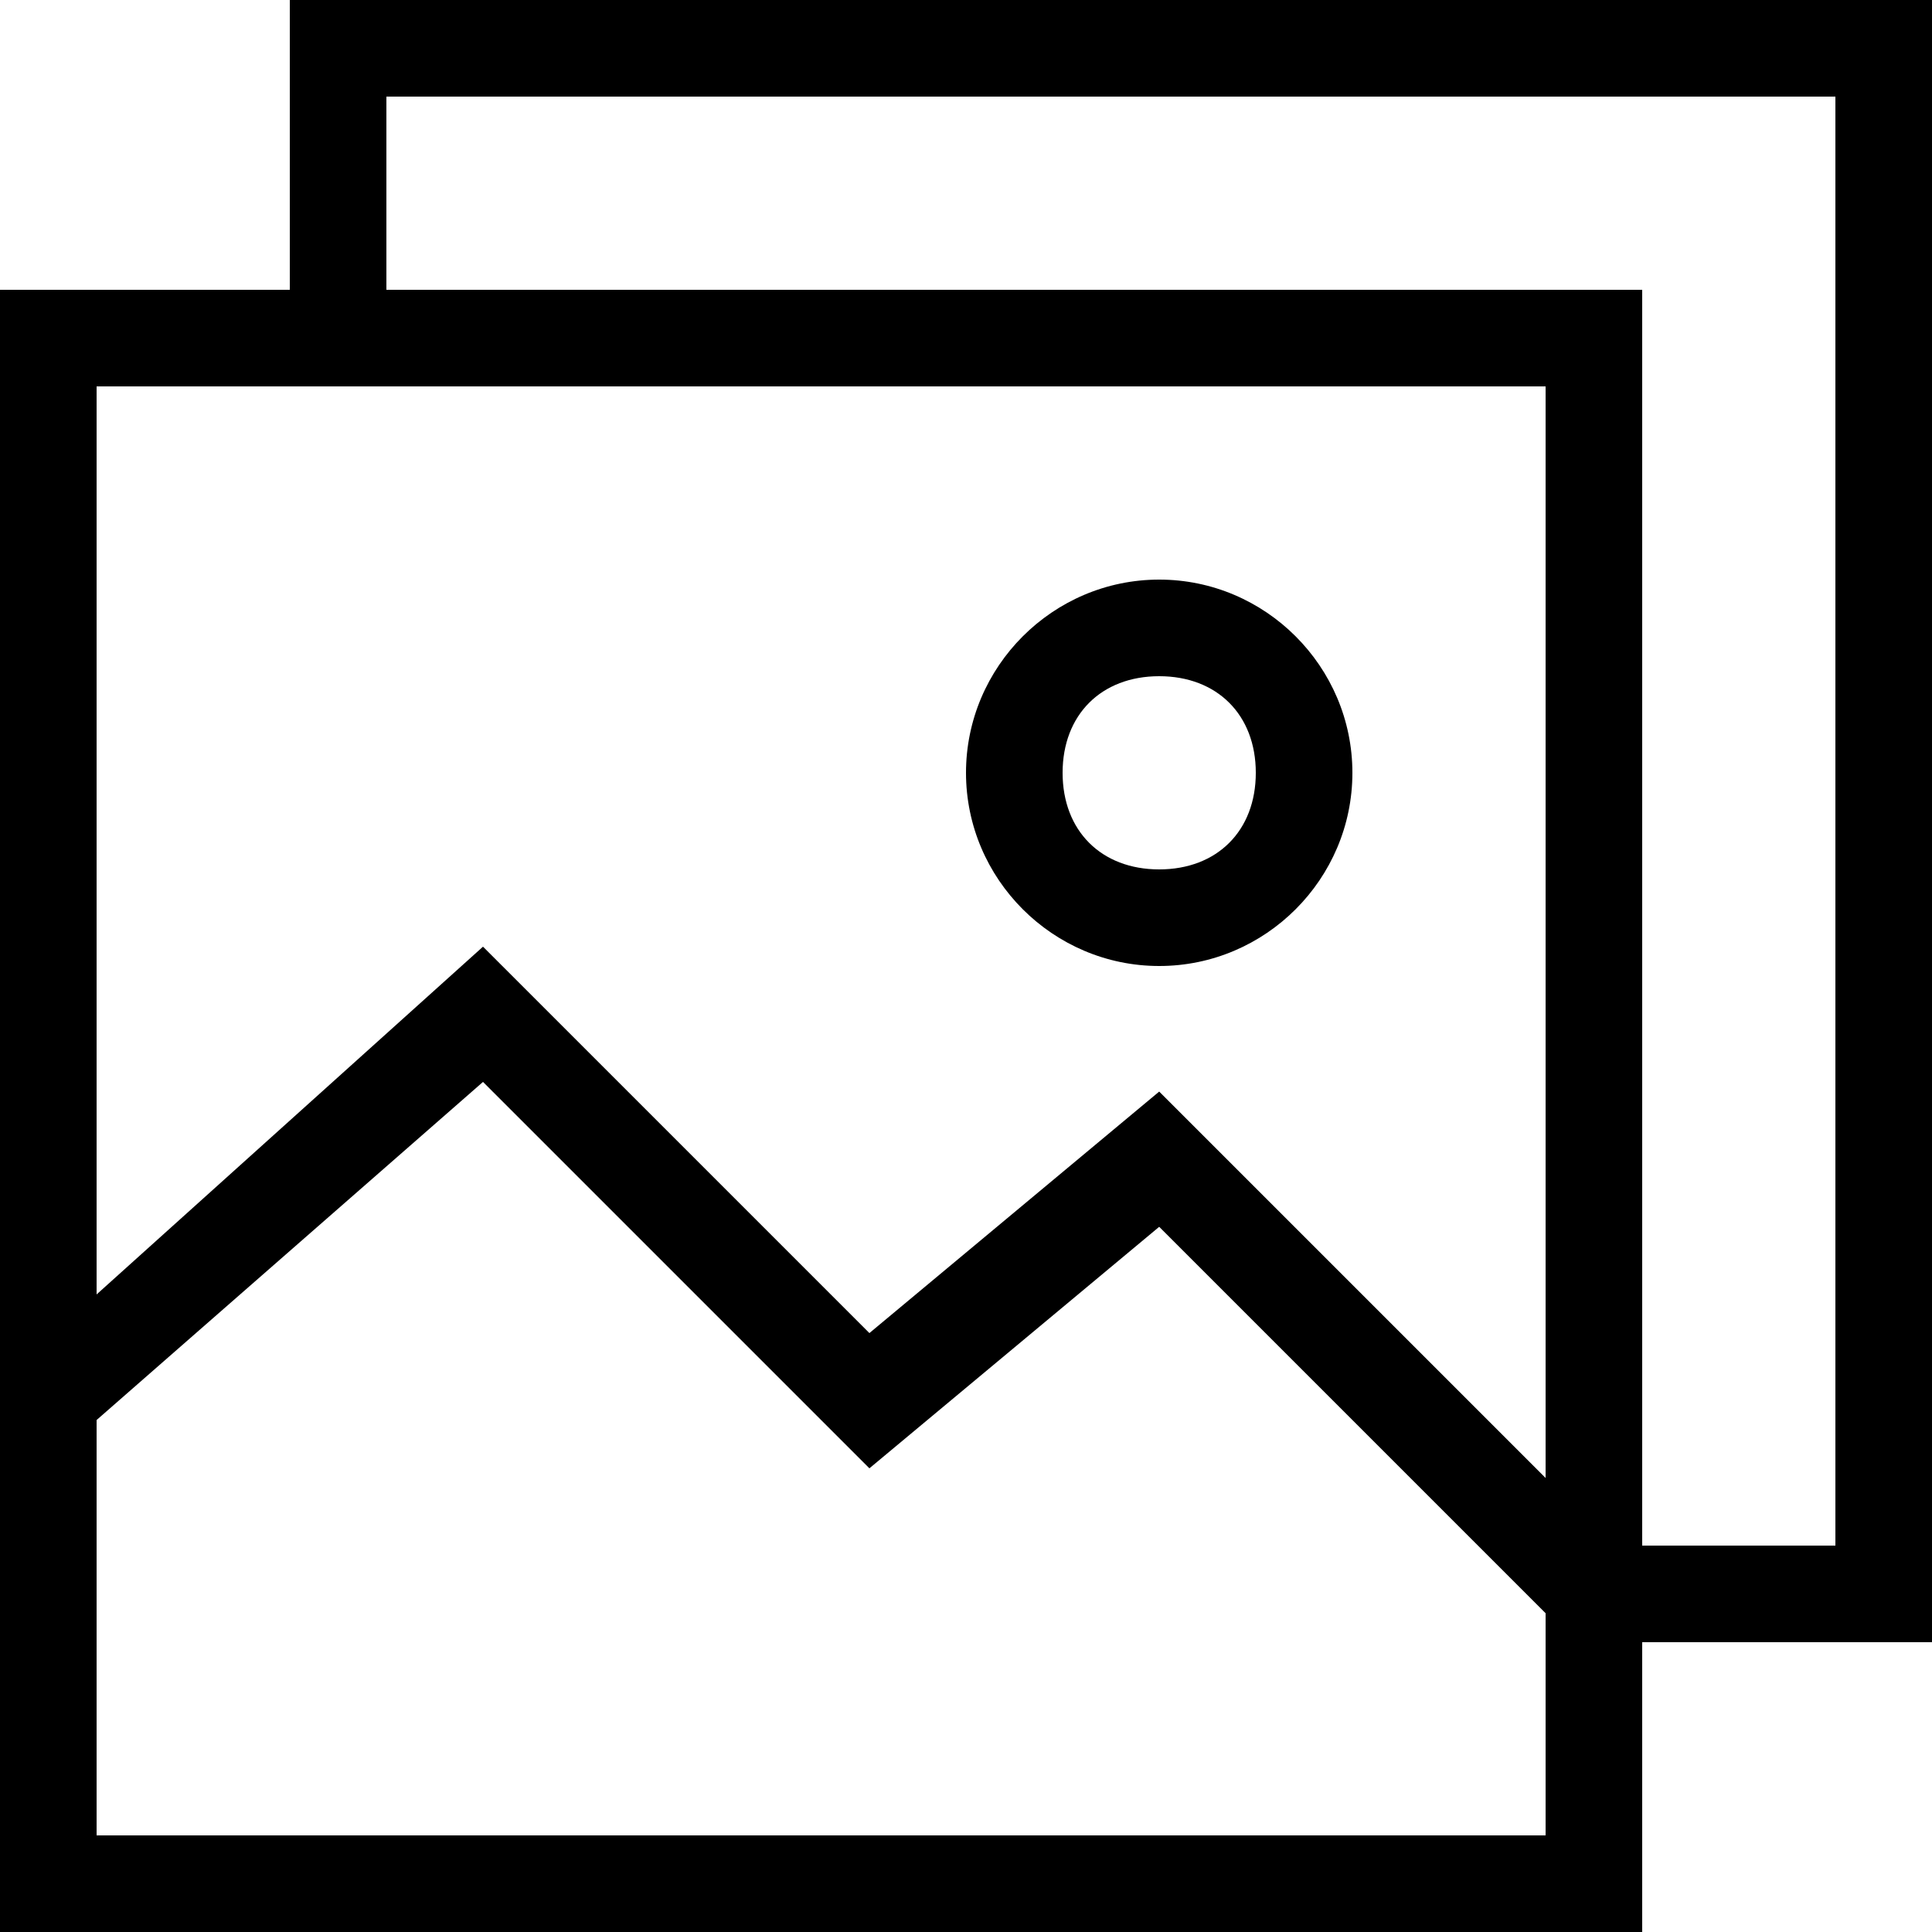 <svg viewBox="0 0 20 20" xmlns="http://www.w3.org/2000/svg"><path d="m17 20h-17v-17h3v-3h17v1h-16v2h13v13h2v-15h1v16h-3zm-16-1h15v-2.3l-4-4-3 2.5-4-4-4 3.5zm11-7.7 4 4v-11.3h-15v9.4l4-3.6 4 4zm0-1.3c-1.1 0-2-.9-2-2s.9-2 2-2 2 .9 2 2-.9 2-2 2zm0-3c-.6 0-1 .4-1 1s.4 1 1 1 1-.4 1-1-.4-1-1-1z"/></svg>